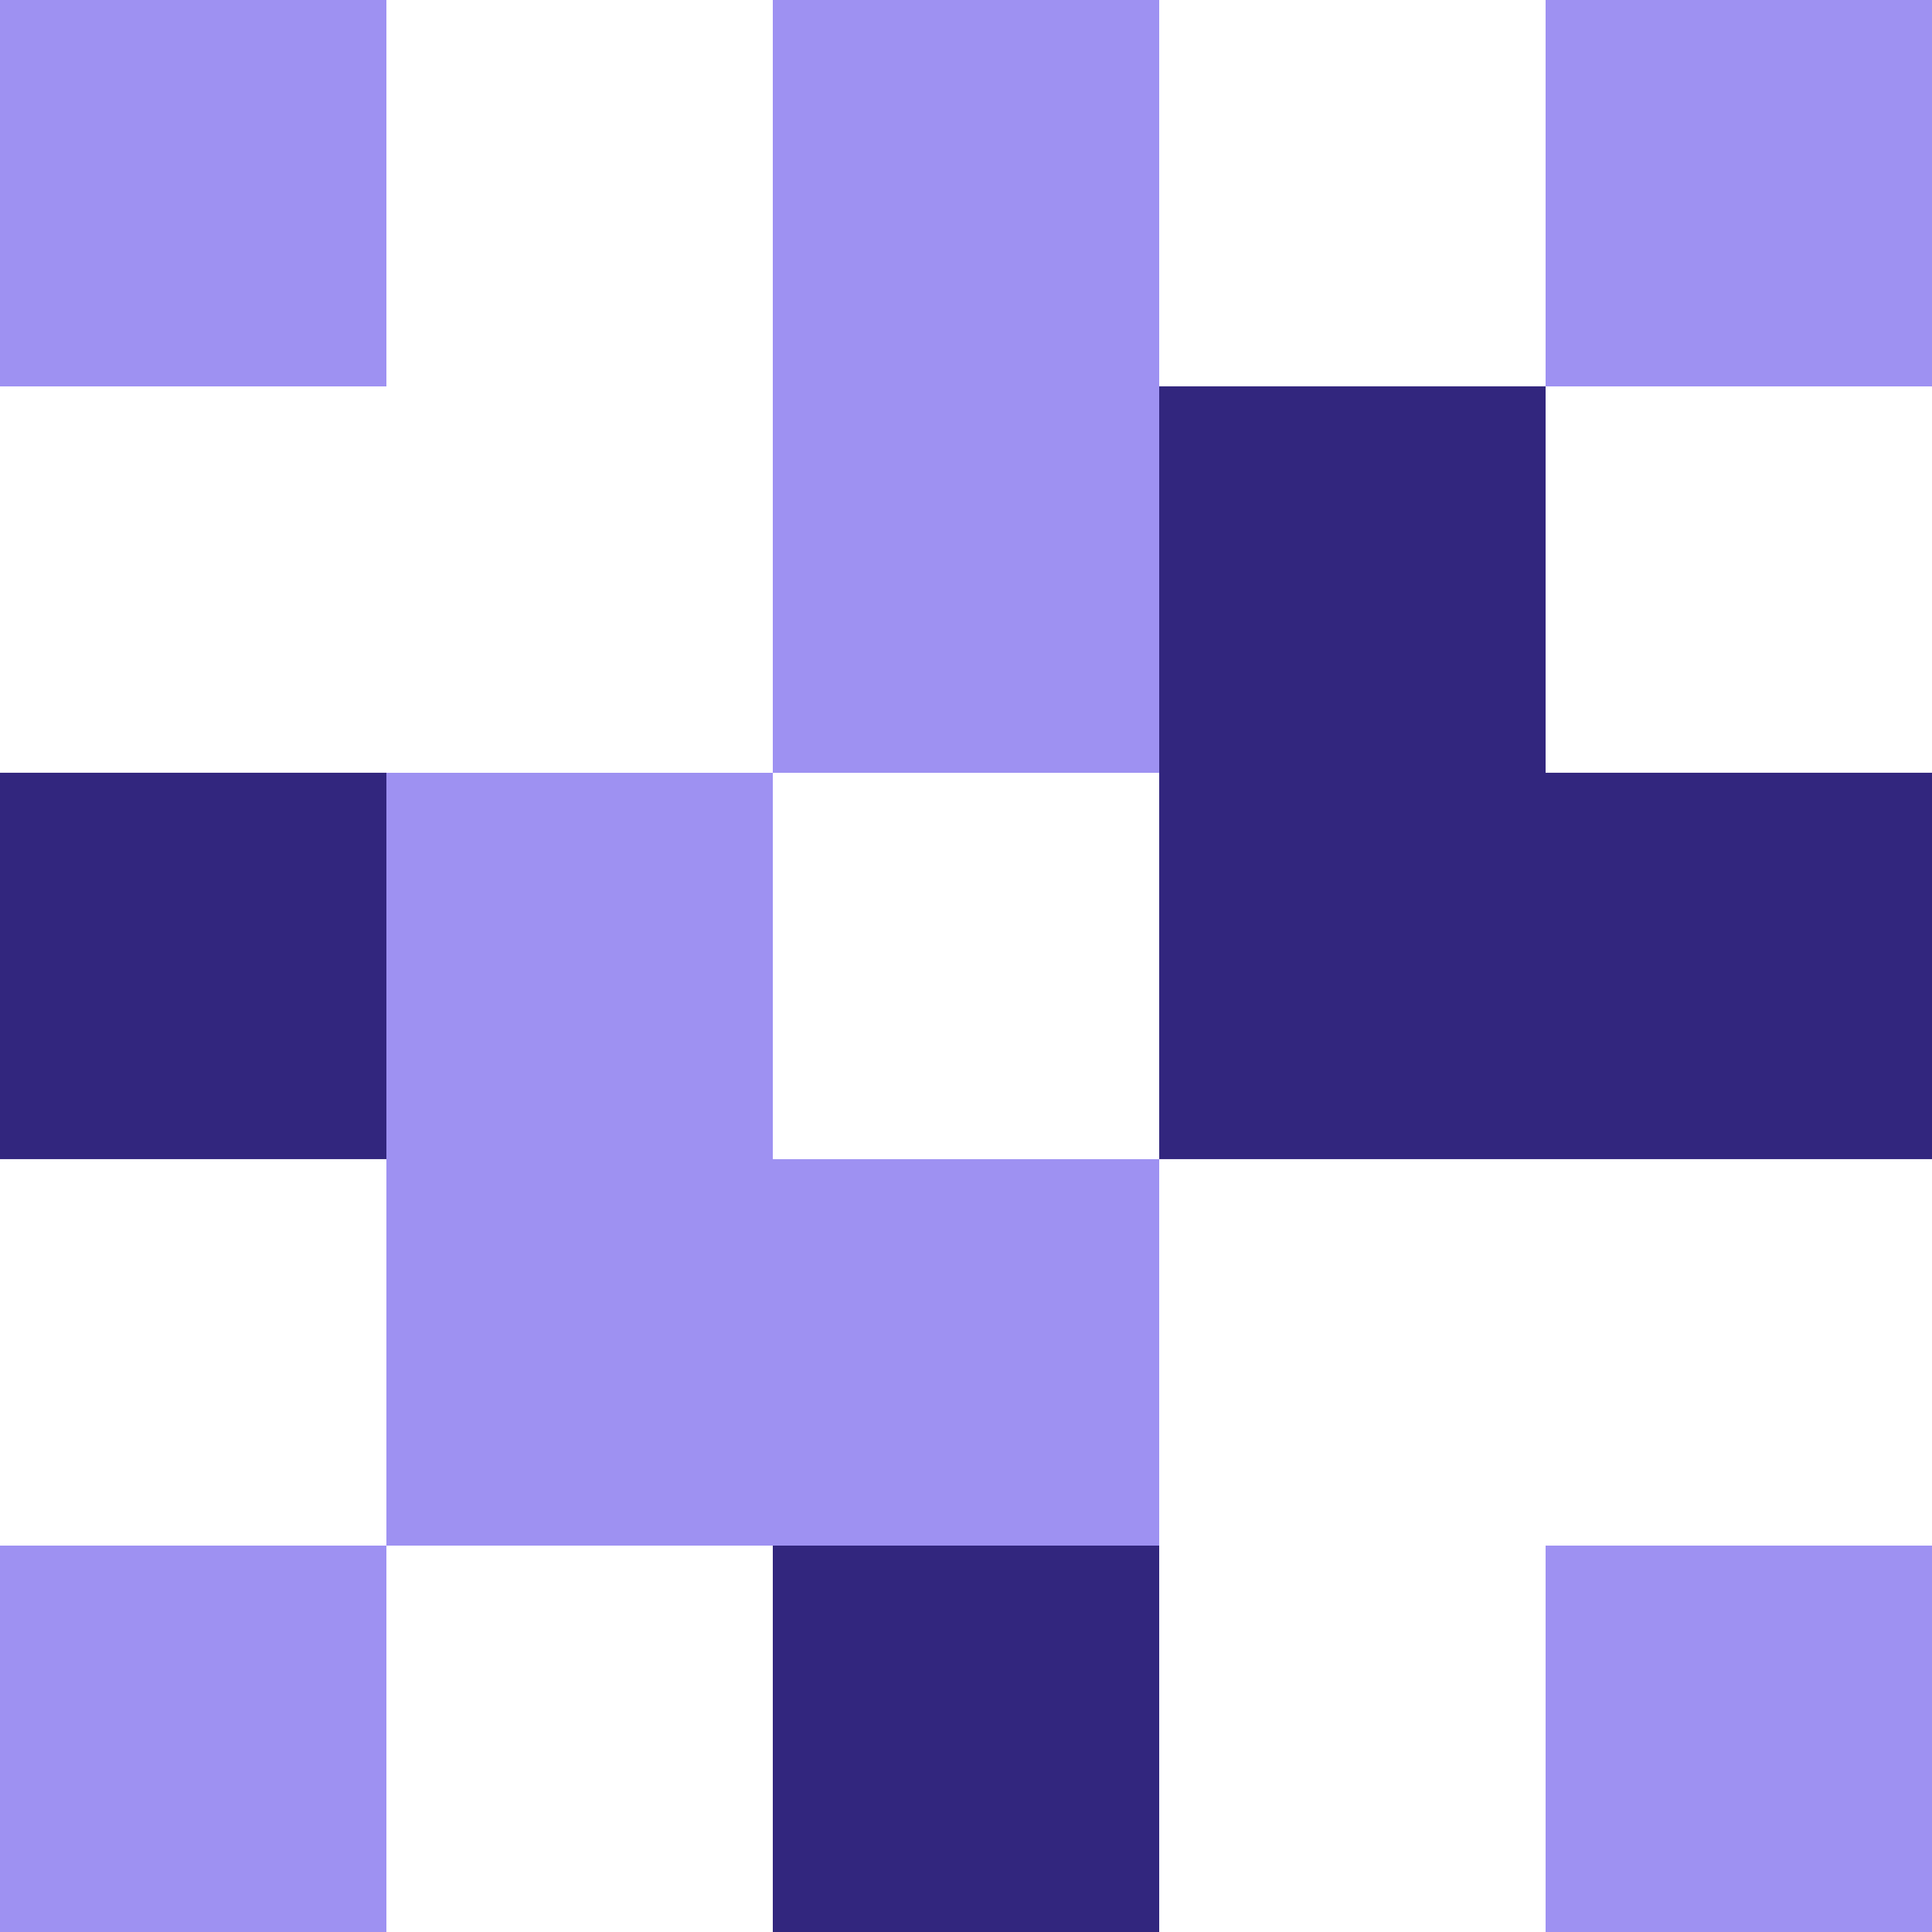<svg width="32" height="32" viewBox="0 0 32 32" fill="none" xmlns="http://www.w3.org/2000/svg">
<path d="M19.2 6.399H25.6V12.799H32V19.199H19.2V6.399Z" fill="#32267E"/>
<path d="M6.4 12.799H0V19.199H6.4V12.799Z" fill="#32267E"/>
<path d="M12.8 25.599H19.2V32H12.8V25.599Z" fill="#32267E"/>
<path d="M0 0H6.4V6.4H0V0Z" fill="#9E91F2"/>
<path d="M6.4 25.6H19.2V19.2H12.8V12.8H6.4L6.4 25.6L0 25.6V32H6.4V25.6Z" fill="#9E91F2"/>
<path d="M32 25.6H25.6V32H32V25.6Z" fill="#9E91F2"/>
<path d="M12.8 12.8H19.2V0H12.8V12.8Z" fill="#9E91F2"/>
<path d="M32 0H25.6V6.4H32V0Z" fill="#9E91F2"/>
</svg>
